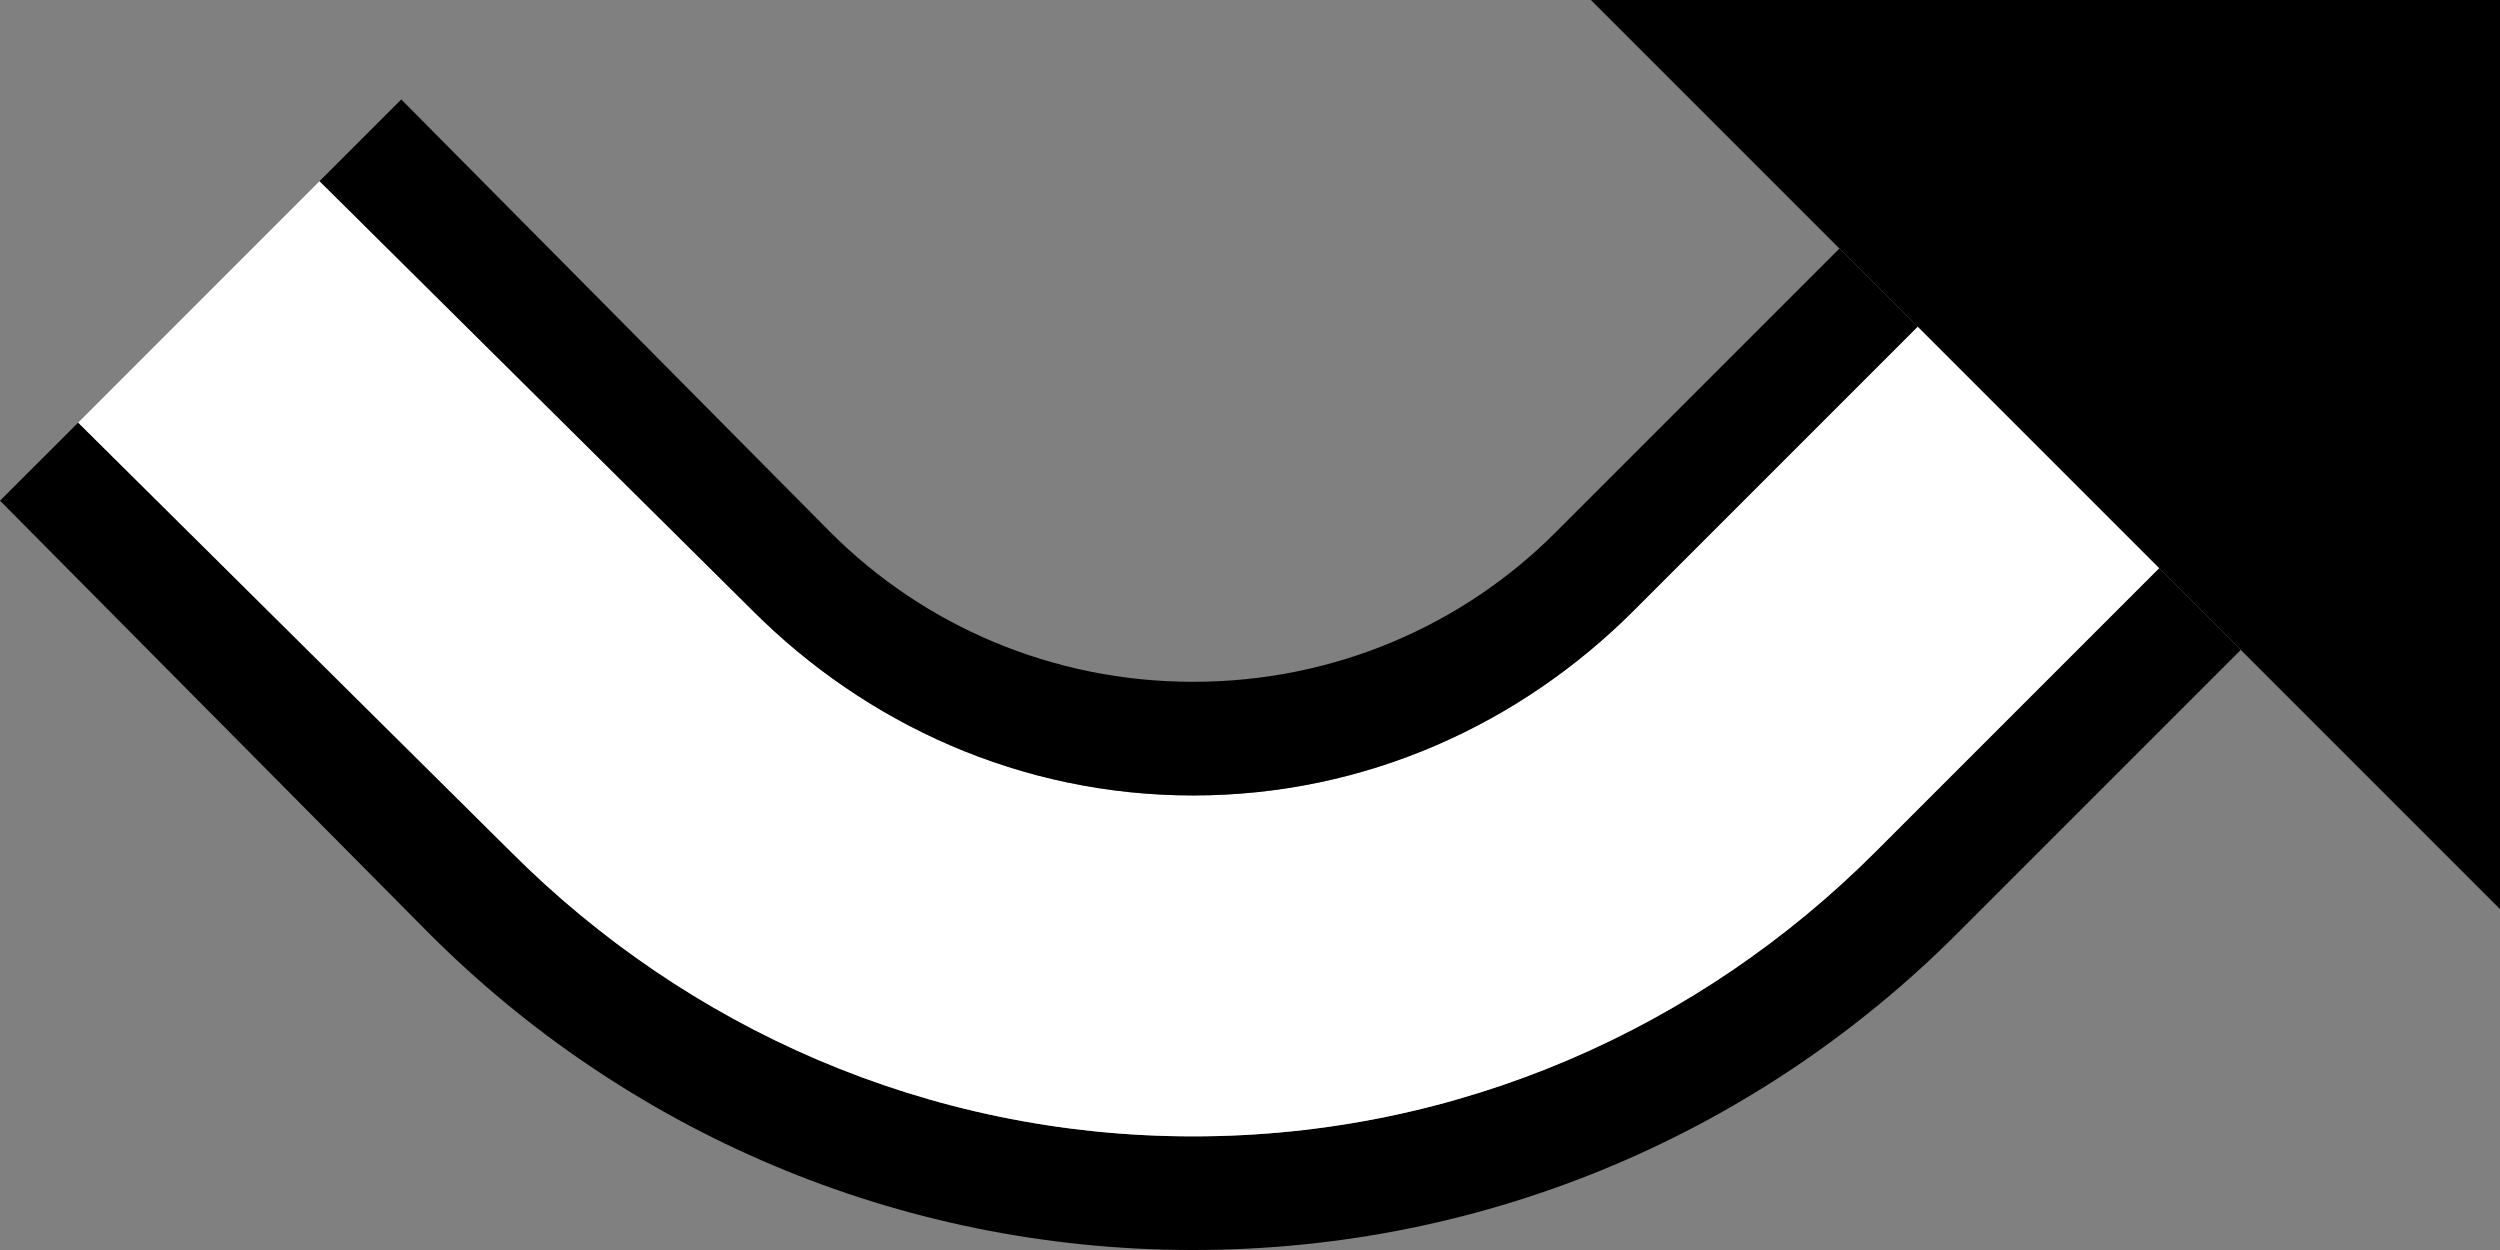 <?xml version="1.0" encoding="UTF-8" standalone="no"?>
<svg
   xmlns:dc="http://purl.org/dc/elements/1.1/"
   xmlns:cc="http://creativecommons.org/ns#"
   xmlns:rdf="http://www.w3.org/1999/02/22-rdf-syntax-ns#"
   xmlns:svg="http://www.w3.org/2000/svg"
   xmlns="http://www.w3.org/2000/svg"
   xmlns:sodipodi="http://sodipodi.sourceforge.net/DTD/sodipodi-0.dtd"
   xmlns:inkscape="http://www.inkscape.org/namespaces/inkscape"
   version="1.0"
   width="22"
   height="11"
   id="svg2"
   inkscape:version="0.47 r22583"
   sodipodi:docname="02-06-008-01-04-09.svg">
  <rect width="100%" height="100%" fill="#808080" stroke="none"/>
  <defs
     id="defs16">
    <inkscape:perspective
       sodipodi:type="inkscape:persp3d"
       inkscape:vp_x="0 : 23 : 1"
       inkscape:vp_y="0 : 1000 : 0"
       inkscape:vp_z="36 : 23 : 1"
       inkscape:persp3d-origin="18 : 15.333333 : 1"
       id="perspective18" />
  </defs>
  <sodipodi:namedview
     pagecolor="#ffffff"
     bordercolor="#666666"
     borderopacity="1"
     objecttolerance="10"
     gridtolerance="10"
     guidetolerance="10"
     inkscape:pageopacity="0"
     inkscape:pageshadow="2"
     inkscape:window-width="964"
     inkscape:window-height="721"
     id="namedview14"
     showgrid="true"
     inkscape:zoom="17.084069"
     inkscape:cx="11.001198"
     inkscape:cy="5.500599"
     inkscape:window-x="365"
     inkscape:window-y="0"
     inkscape:window-maximized="0"
     inkscape:current-layer="svg2"
     showborder="true">
    <inkscape:grid
       type="xygrid"
       id="grid2824"
       empspacing="5"
       visible="true"
       enabled="true"
       snapvisiblegridlinesonly="true" />
  </sodipodi:namedview>
  <path
     style="fill:#000000;fill-opacity:1;stroke:none"
     d="m 22,8 0,-8 -8,0 8,8 z"
     id="path2964" />
  <path
     style="fill:#000000;fill-opacity:1;stroke:none"
     d="m 10.5,11 c 2.623,0 5,-1.062 6.719,-2.781 l 2.5,-2.5 L 19,5 16.5,7.5 C 14.962,9.038 12.847,10 10.5,10 8.153,10 6.038,9.038 4.5,7.5 L 0.688,3.719 0,4.406 3.781,8.219 C 5.5,9.938 7.877,11 10.5,11 z"
     id="path2817" />
  <path
     style="fill:#ffffff;fill-opacity:1;stroke:none"
     d="m 10.5,10 c 2.347,0 4.462,-0.962 6,-2.5 L 19,5 16.875,2.875 l -2.5,2.5 C 13.38,6.37 12.019,7 10.5,7 8.981,7 7.62,6.37 6.625,5.375 L 2.812,1.594 0.688,3.719 4.5,7.5 c 1.538,1.538 3.653,2.5 6,2.5 z"
     id="path2819" />
  <path
     style="fill:#000000;fill-opacity:1;stroke:none"
     d="m 10.5,7 c 1.519,0 2.88,-0.63 3.875,-1.625 l 2.5,-2.5 -0.688,-0.688 -2.5,2.5 C 12.873,5.502 11.743,6 10.5,6 9.257,6 8.127,5.502 7.312,4.688 L 3.531,0.875 2.812,1.594 6.625,5.375 C 7.62,6.37 8.981,7 10.5,7 z"
     id="path2824" />
</svg>

